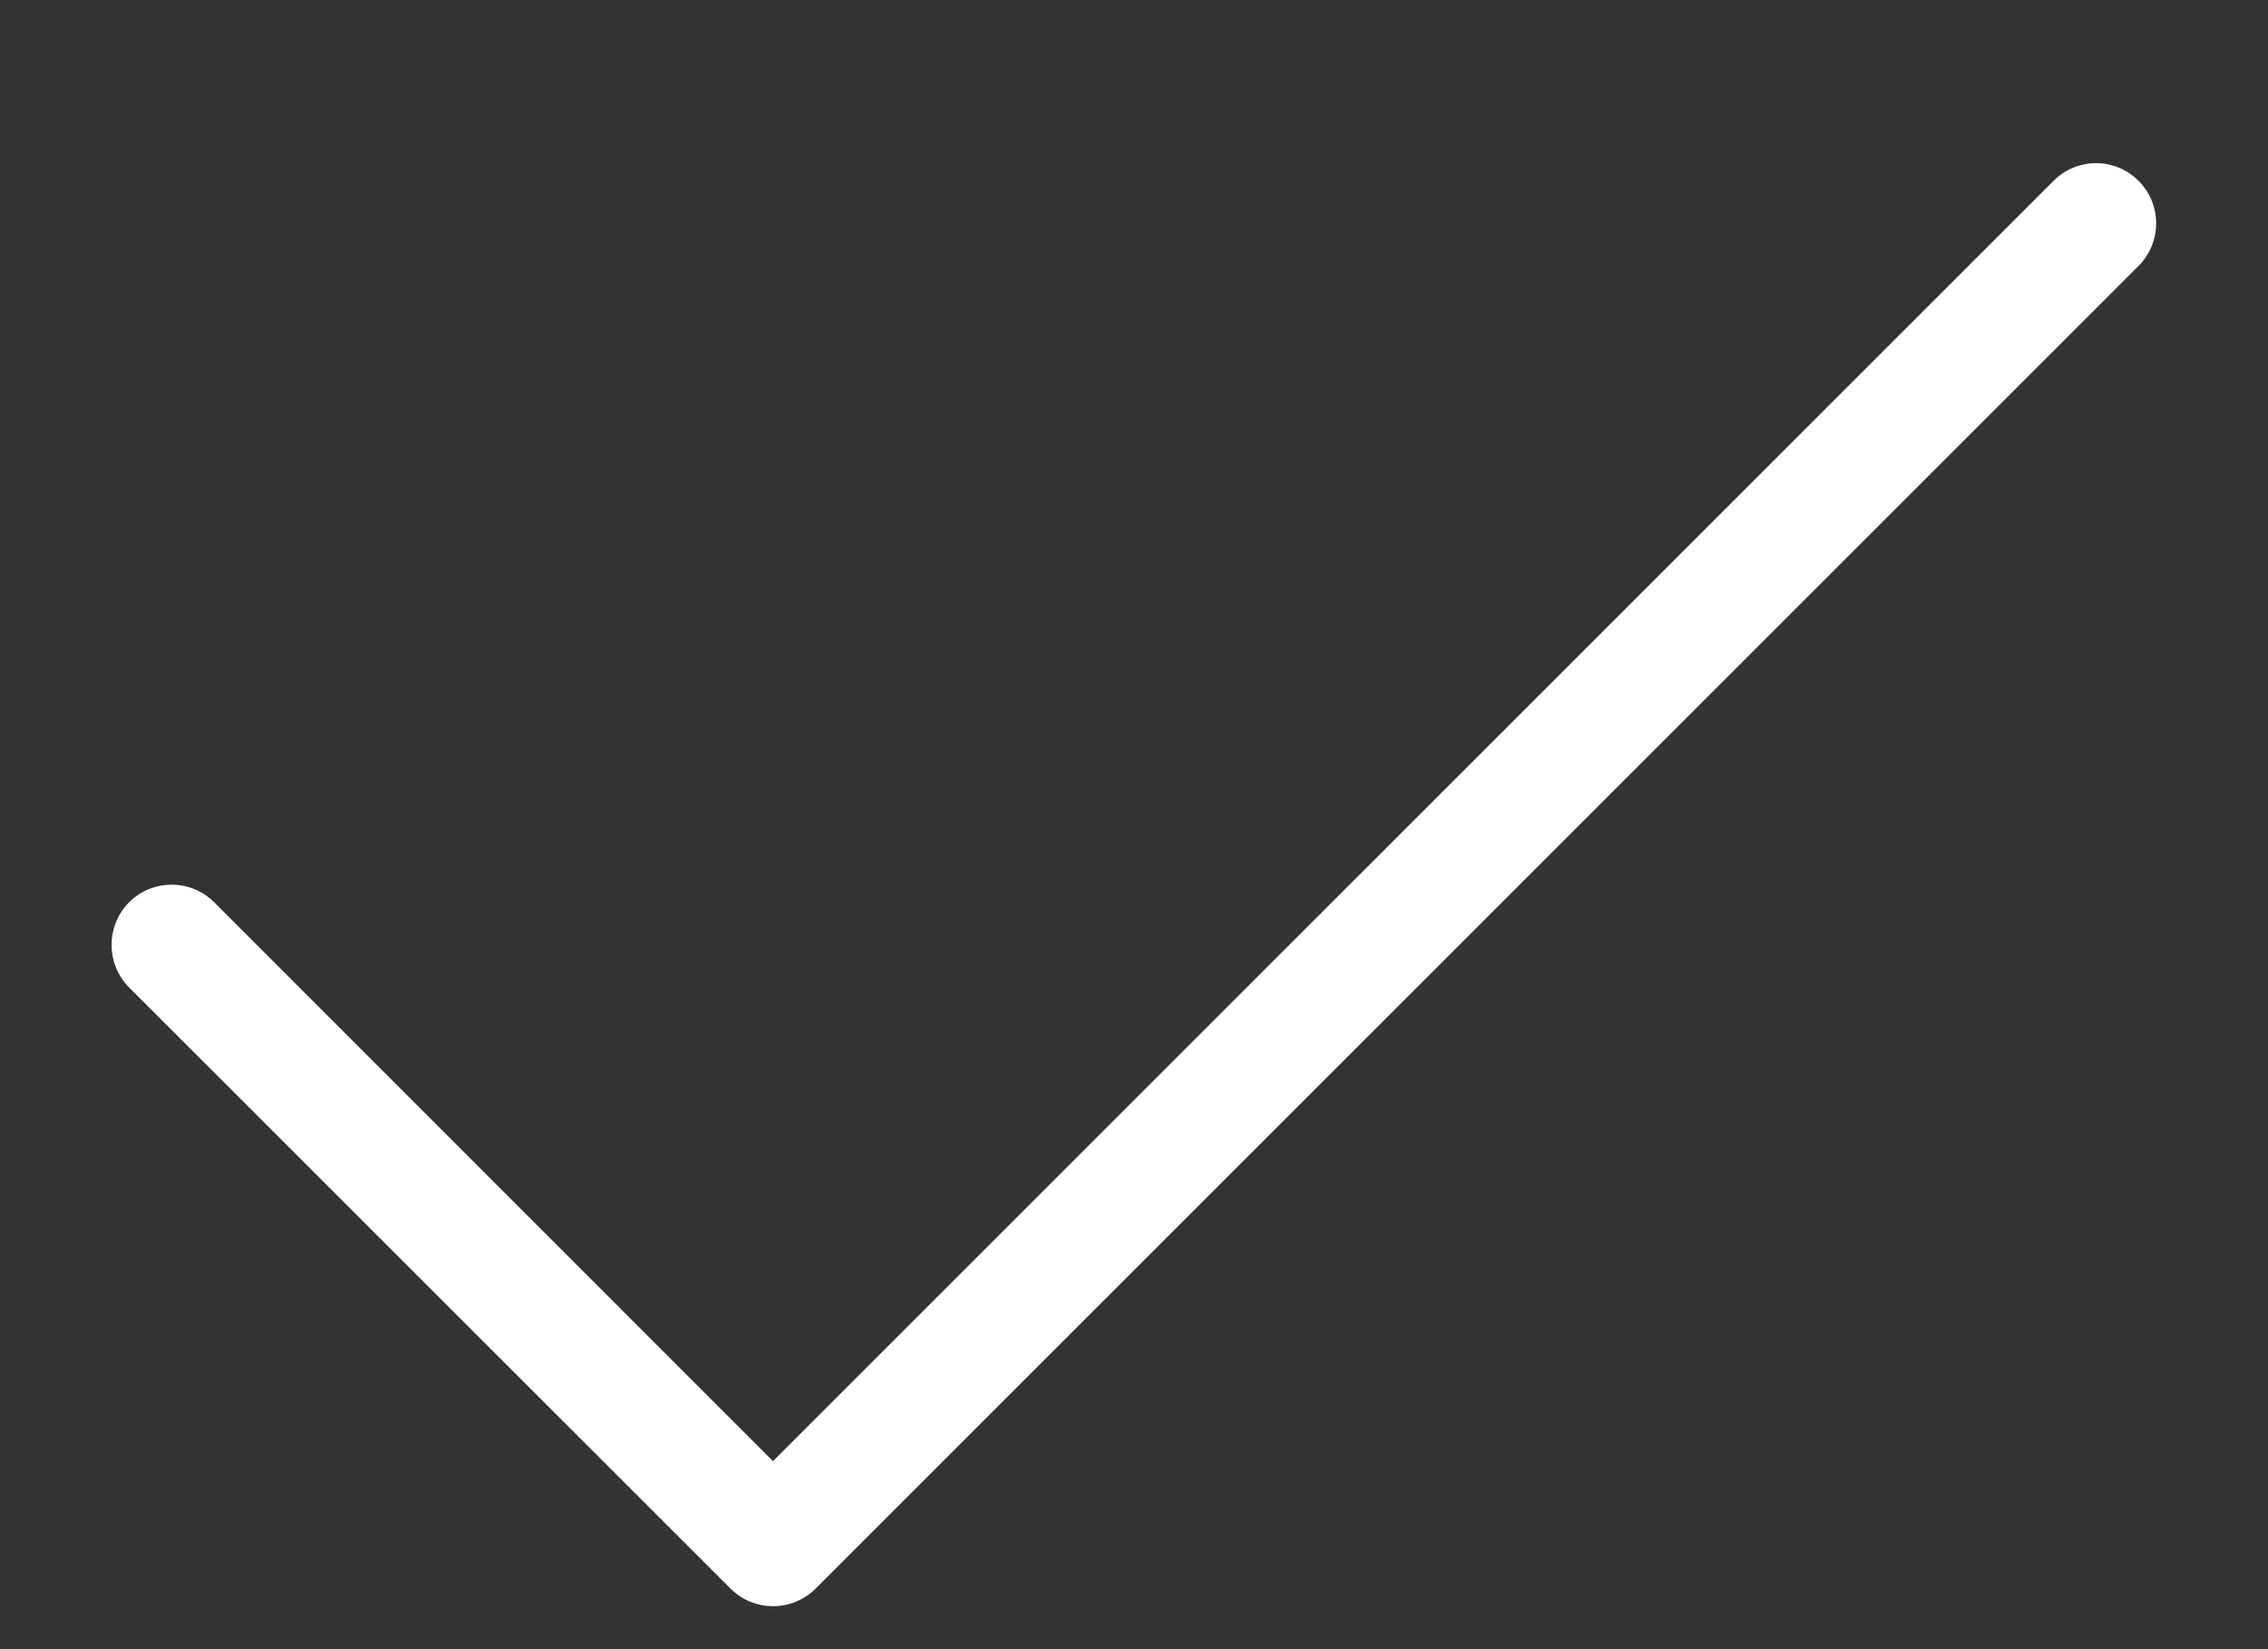 <svg width="11" height="8" viewBox="0 0 11 8" fill="none" xmlns="http://www.w3.org/2000/svg">
<rect x="0" y="0" width="11" height="8" fill="#333333" stroke="none"/>
<path fill-rule="evenodd" clip-rule="evenodd" d="M10.372 0.877C10.486 0.991 10.486 1.176 10.372 1.29L3.956 7.706C3.842 7.82 3.657 7.82 3.543 7.706L0.626 4.79C0.513 4.676 0.513 4.491 0.626 4.377C0.74 4.263 0.925 4.263 1.039 4.377L3.749 7.088L9.96 0.877C10.074 0.763 10.258 0.763 10.372 0.877Z" fill="white"/>
</svg>
